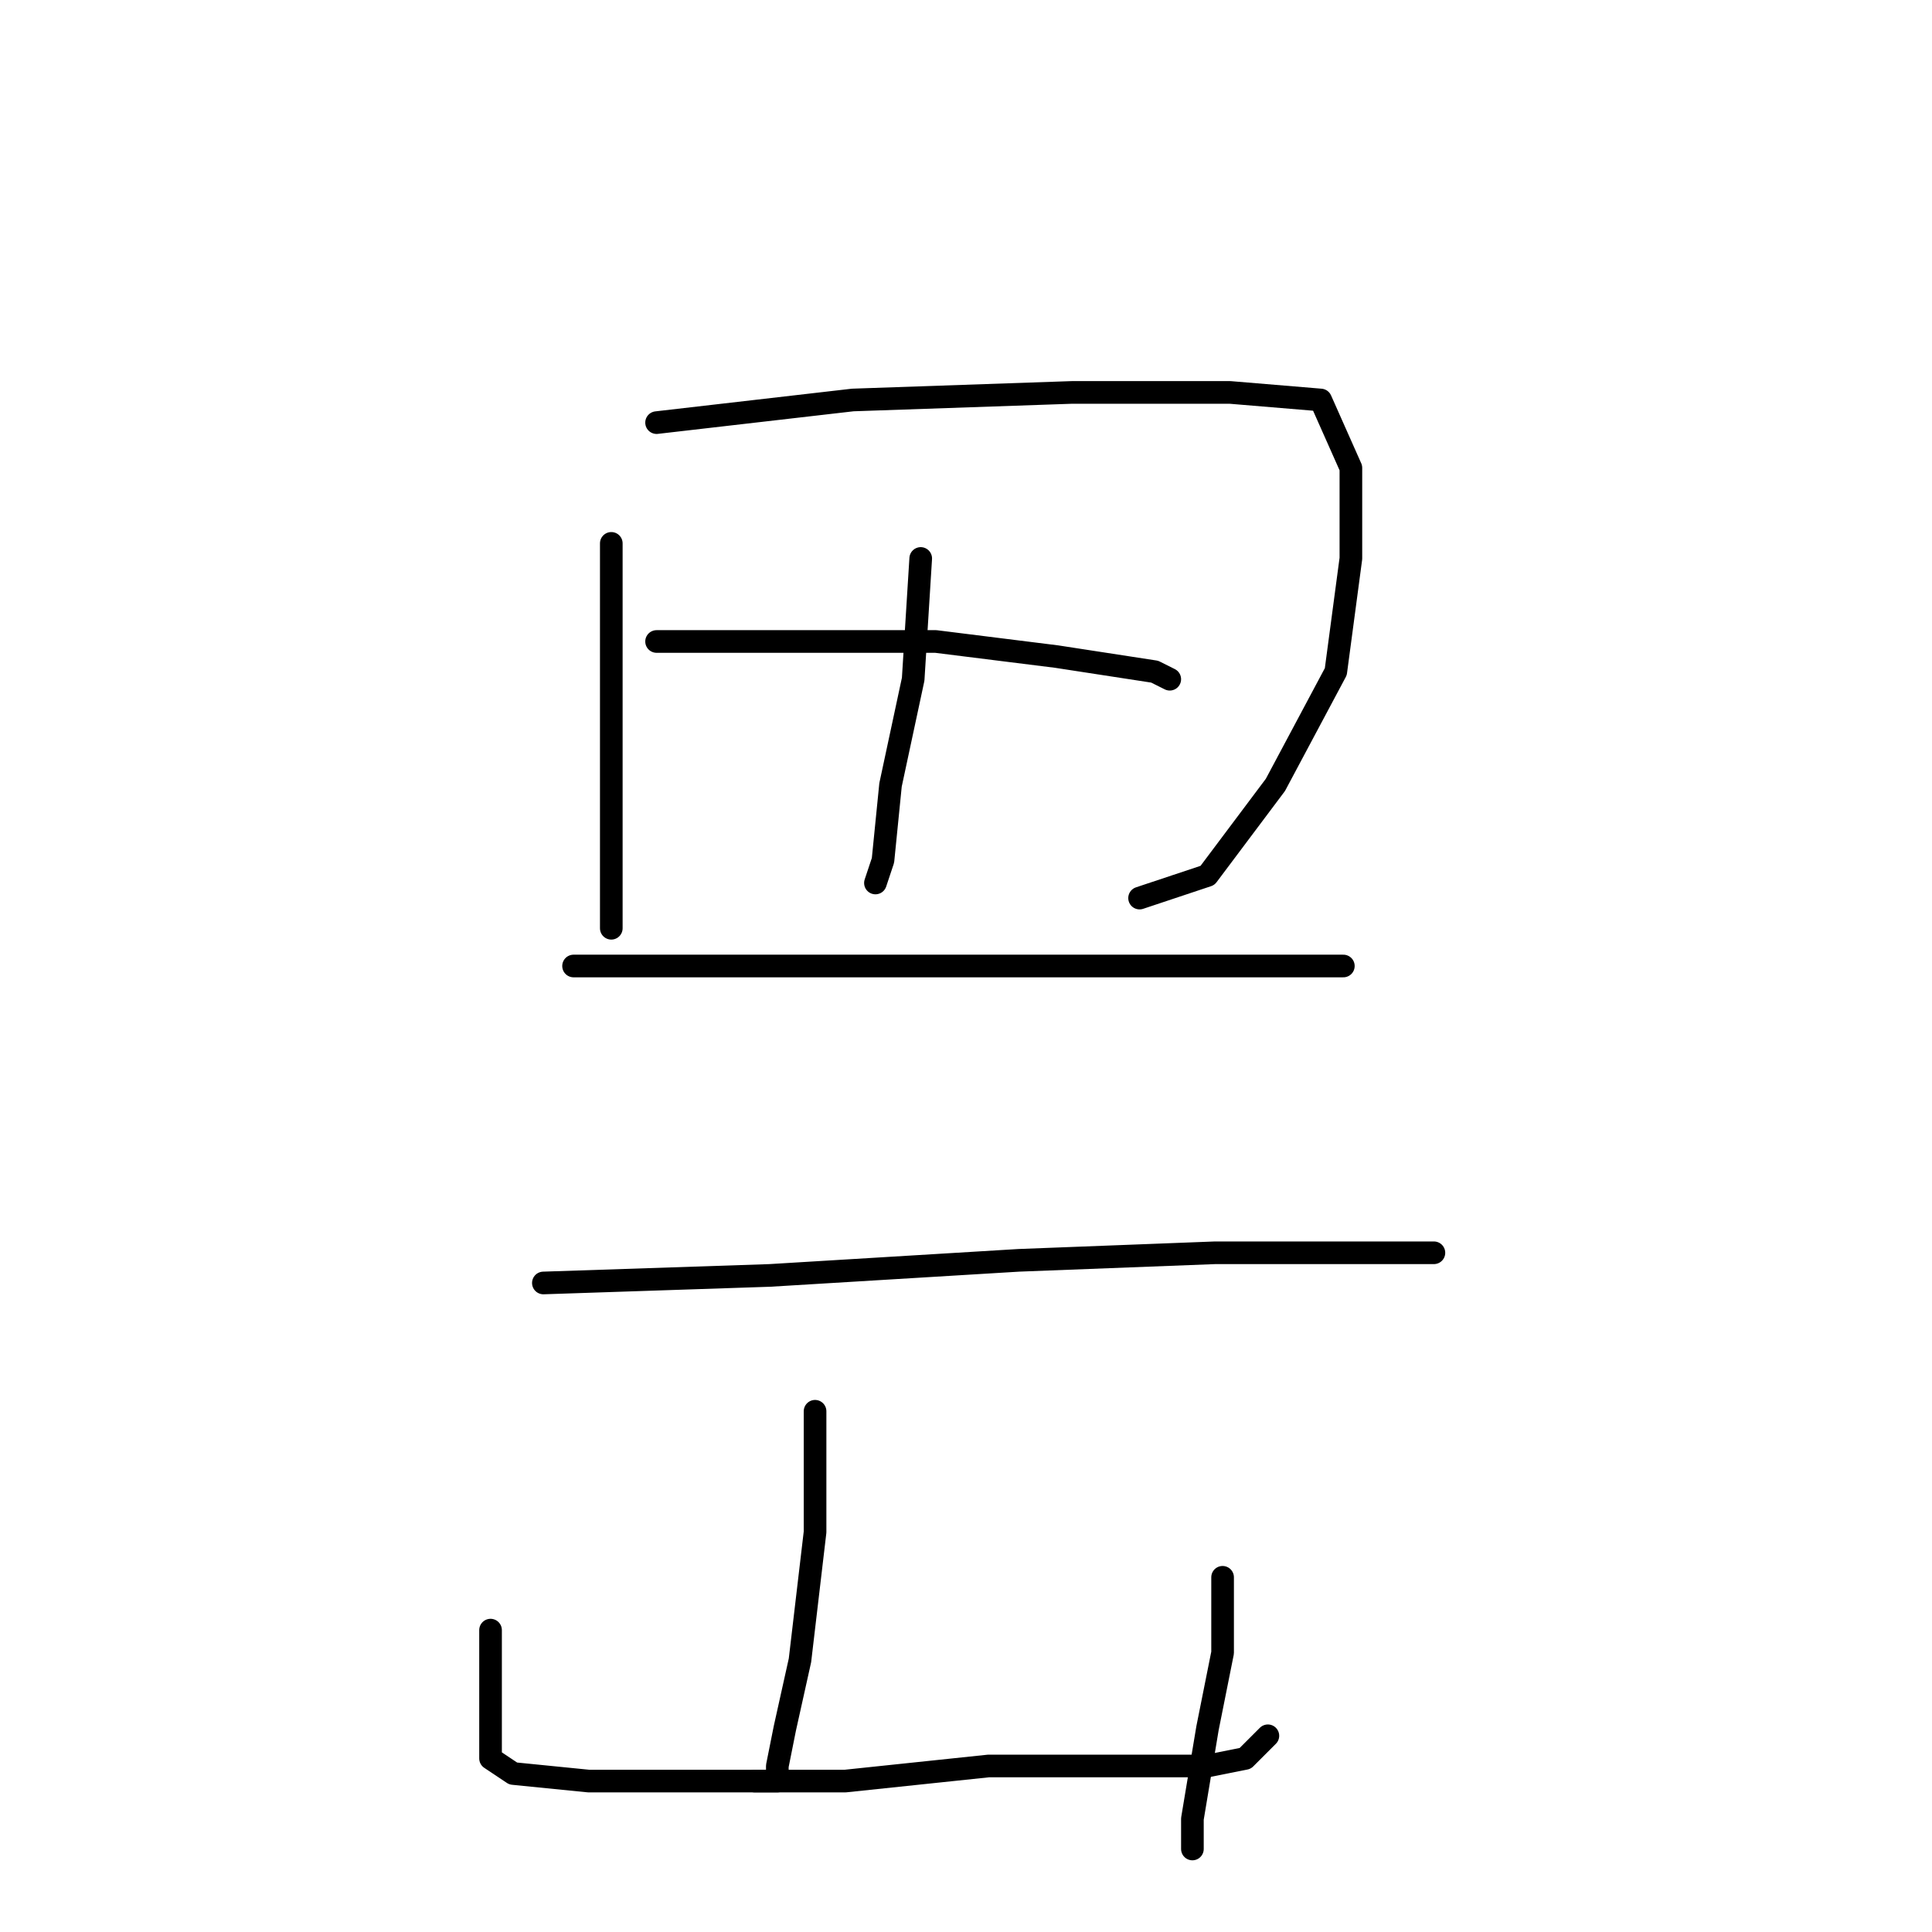 <?xml version="1.0" standalone="no"?>
    <svg width="256" height="256" xmlns="http://www.w3.org/2000/svg" version="1.1">
    <polyline stroke="black" stroke-width="3" stroke-linecap="round" fill="transparent" stroke-linejoin="round" points="81 72 81 89 81 107 81 119 81 123 81 123 " />
        <polyline stroke="black" stroke-width="3" stroke-linecap="round" fill="transparent" stroke-linejoin="round" points="87 56 113 53 142 52 163 52 175 53 179 62 179 74 177 89 169 104 160 116 151 119 151 119 " />
        <polyline stroke="black" stroke-width="3" stroke-linecap="round" fill="transparent" stroke-linejoin="round" points="122 74 121 90 118 104 117 114 116 117 116 117 " />
        <polyline stroke="black" stroke-width="3" stroke-linecap="round" fill="transparent" stroke-linejoin="round" points="87 85 104 85 124 85 140 87 153 89 155 90 155 90 " />
        <polyline stroke="black" stroke-width="3" stroke-linecap="round" fill="transparent" stroke-linejoin="round" points="76 128 93 128 118 128 140 128 161 128 176 128 178 128 178 128 " />
        <polyline stroke="black" stroke-width="3" stroke-linecap="round" fill="transparent" stroke-linejoin="round" points="72 170 102 169 135 167 161 166 179 166 190 166 190 166 " />
        <polyline stroke="black" stroke-width="3" stroke-linecap="round" fill="transparent" stroke-linejoin="round" points="108 187 108 203 106 220 104 229 103 234 103 236 100 236 100 236 " />
        <polyline stroke="black" stroke-width="3" stroke-linecap="round" fill="transparent" stroke-linejoin="round" points="65 216 65 224 65 230 65 233 68 235 78 236 93 236 112 236 131 234 147 234 160 234 165 233 168 230 168 230 " />
        <polyline stroke="black" stroke-width="3" stroke-linecap="round" fill="transparent" stroke-linejoin="round" points="162 209 162 219 160 229 158 241 158 245 158 245 " />
        </svg>